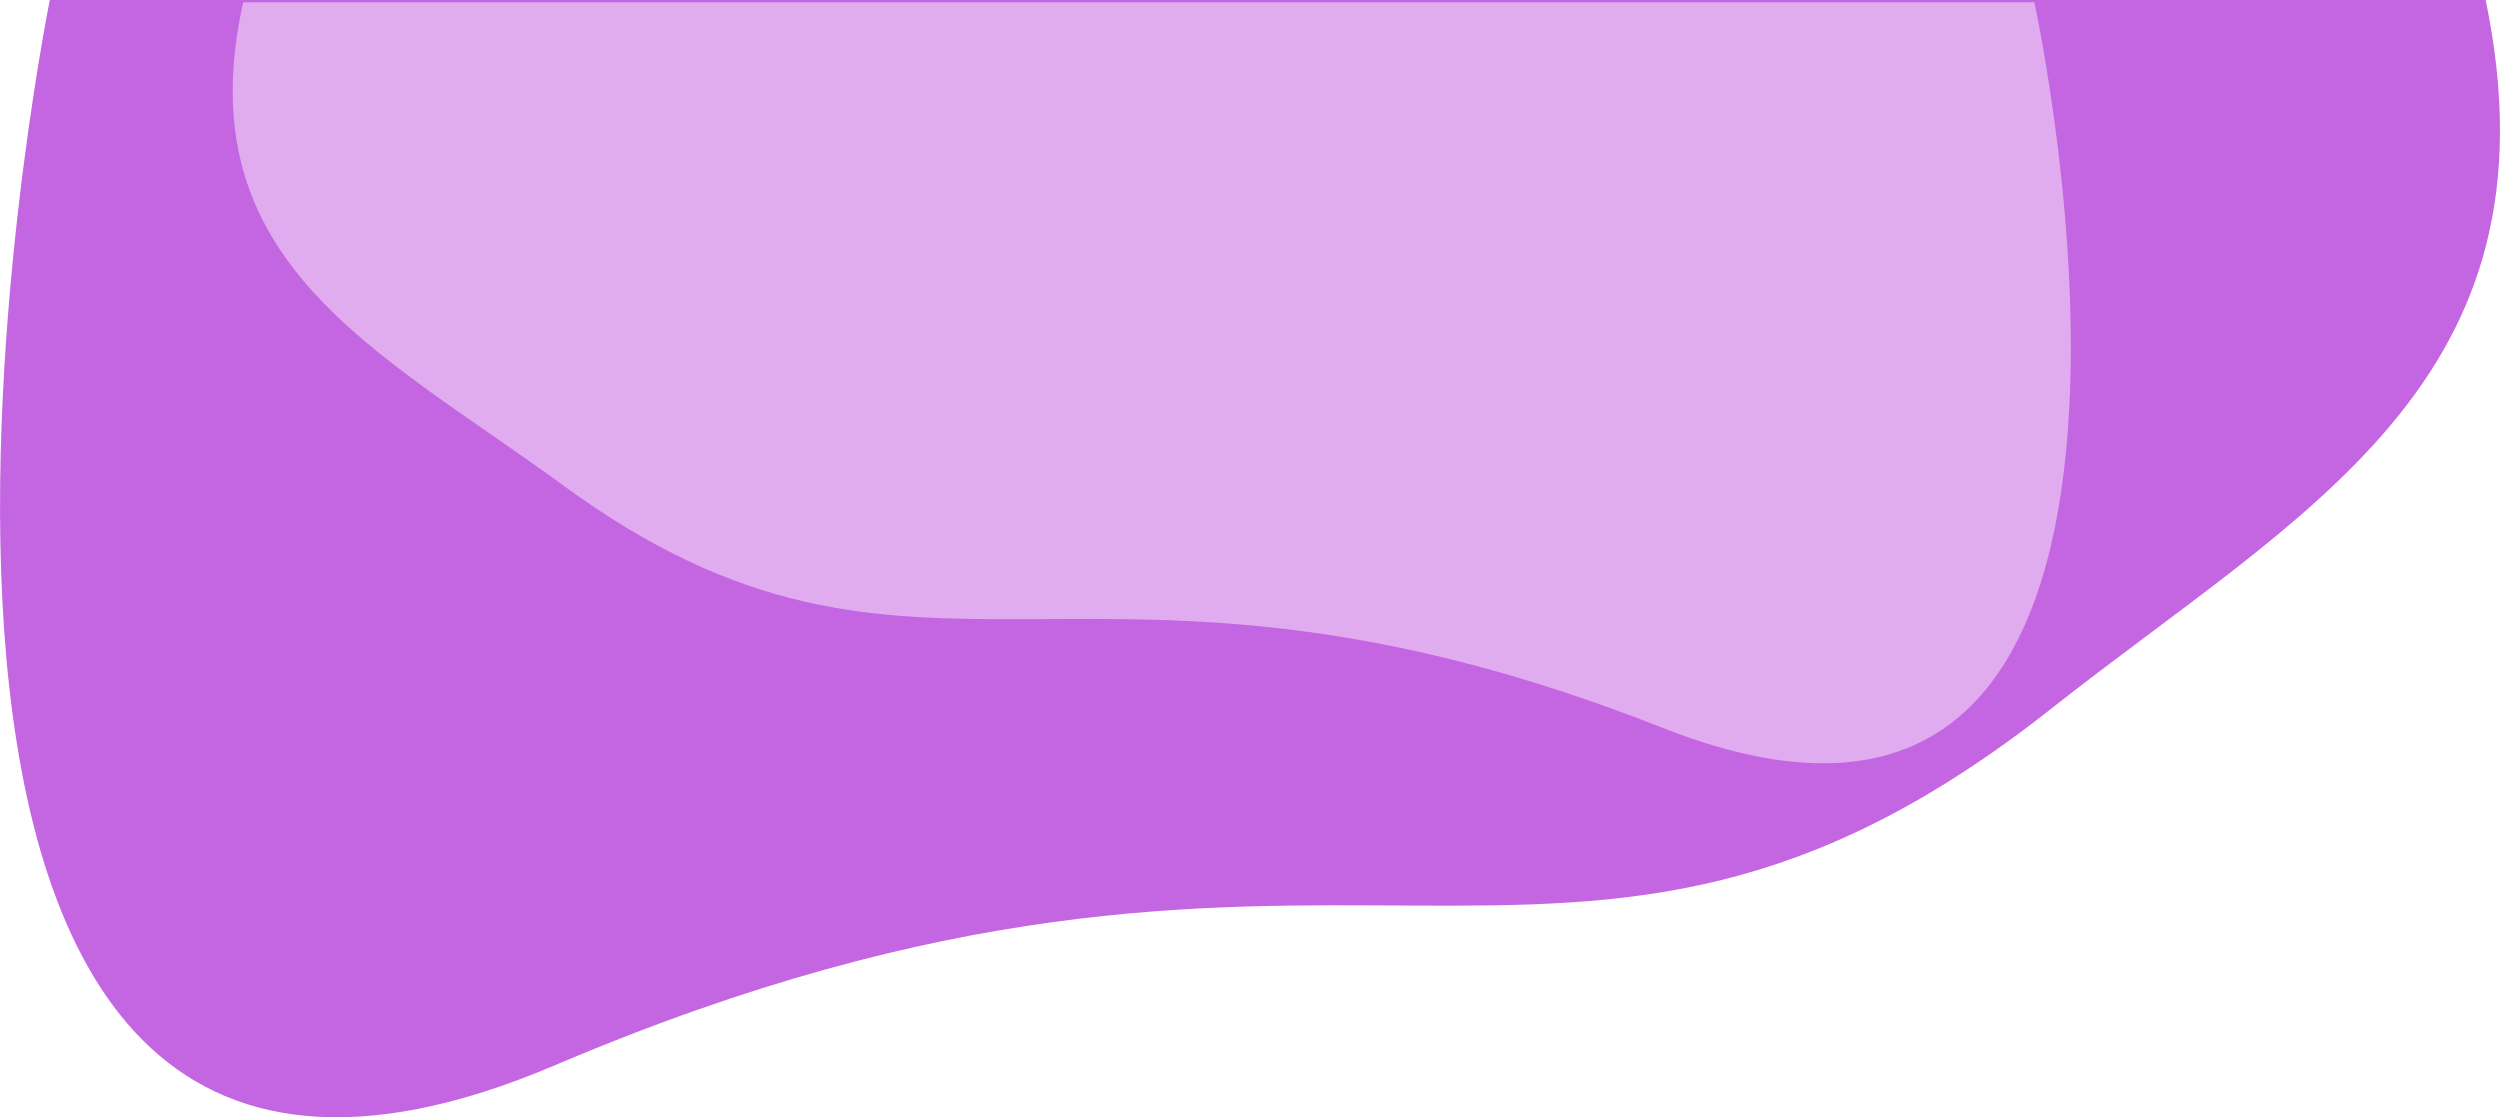 <?xml version="1.0" encoding="utf-8"?>
<!-- Generator: Adobe Illustrator 24.3.0, SVG Export Plug-In . SVG Version: 6.00 Build 0)  -->
<svg version="1.1" id="Ebene_1" xmlns="http://www.w3.org/2000/svg" xmlns:xlink="http://www.w3.org/1999/xlink" x="0px" y="0px"
	 viewBox="0 0 1781.4 796.1" style="enable-background:new 0 0 1781.4 796.1;" xml:space="preserve">
<style type="text/css">
	.st0{fill:#C465E2;}
	.st1{fill:#E0ACEF;}
</style>
<path class="st0" d="M1771.2,0c56.3,272.6-131.2,364-310.1,505.4c-347.6,274-503.6,14.5-1065.8,253.7S35.5,0,35.5,0H1771.2z"/>
<path class="st1" d="M173.3,1.6c-41.4,185.7,96.5,248,228,344.3c255.5,186.6,370.3,9.9,783.6,172.8S1449.6,1.6,1449.6,1.6L173.3,1.6
	z"/>
</svg>
